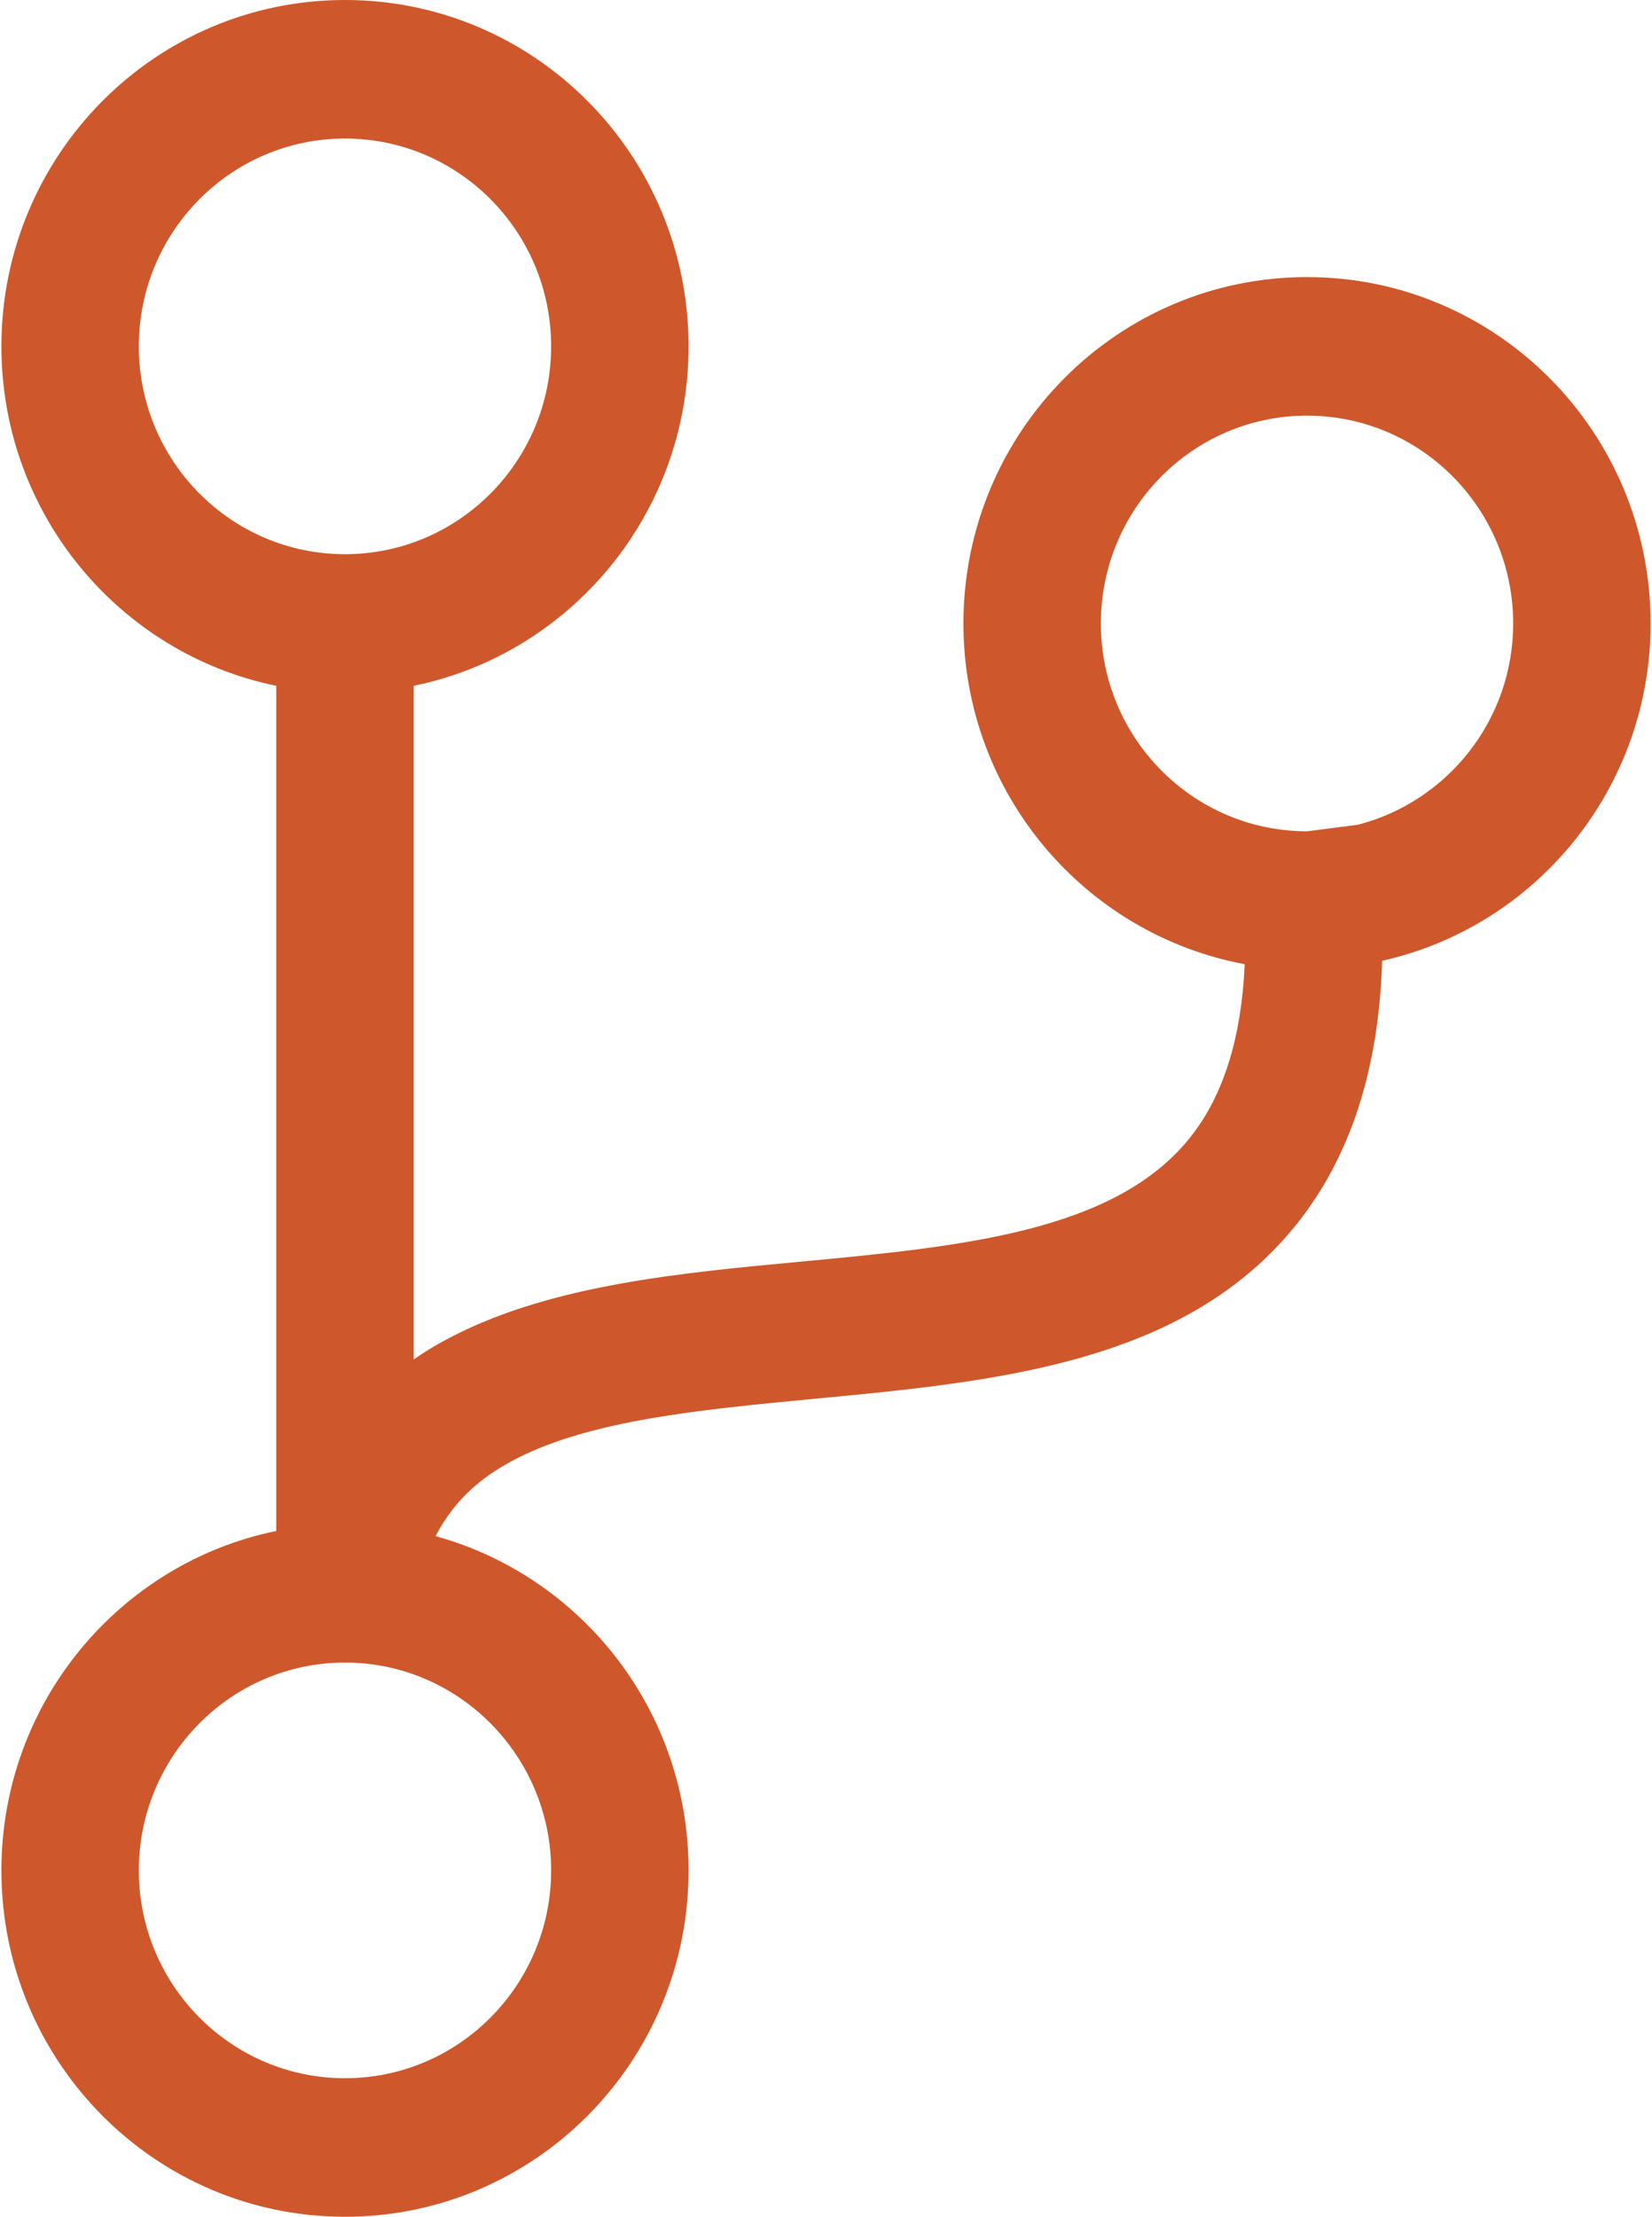 <svg width="41" height="55" viewBox="0 0 64 86" fill="none" xmlns="http://www.w3.org/2000/svg">
<path d="M64 24.188C64 16.763 58.033 10.75 50.667 10.75C43.3 10.75 37.333 16.763 37.333 24.188C37.333 30.772 42.033 36.248 48.25 37.407C48.117 40.296 47.417 42.513 46.133 44.125C43.217 47.787 37.283 48.358 31.017 48.946C26.317 49.383 21.45 49.853 17.617 51.785C17.05 52.07 16.5 52.389 16 52.742V26.606C22.083 25.363 26.667 19.938 26.667 13.438C26.667 6.013 20.7 0 13.333 0C5.967 0 0 6.013 0 13.438C0 19.938 4.583 25.363 10.667 26.606V59.394C4.583 60.637 0 66.062 0 72.562C0 79.987 5.967 86 13.333 86C20.7 86 26.667 79.987 26.667 72.562C26.667 66.365 22.517 61.157 16.85 59.595C17.683 57.983 18.9 57.143 20.017 56.572C22.933 55.094 27.1 54.691 31.5 54.271C38.6 53.599 45.95 52.91 50.283 47.468C52.35 44.864 53.45 41.505 53.583 37.272C59.55 35.945 64 30.587 64 24.188ZM5.333 13.438C5.333 8.986 8.917 5.375 13.333 5.375C17.75 5.375 21.333 8.986 21.333 13.438C21.333 17.889 17.75 21.5 13.333 21.5C8.917 21.5 5.333 17.889 5.333 13.438ZM21.333 72.562C21.333 77.014 17.75 80.625 13.333 80.625C8.917 80.625 5.333 77.014 5.333 72.562C5.333 68.128 8.9 64.517 13.3 64.5H13.4C17.783 64.534 21.333 68.145 21.333 72.562ZM52.633 31.998L50.667 32.25C46.25 32.25 42.667 28.639 42.667 24.188C42.667 19.736 46.25 16.125 50.667 16.125C55.083 16.125 58.667 19.736 58.667 24.188C58.667 27.95 56.1 31.108 52.633 31.998Z" fill="#CE582B"/>
</svg>
